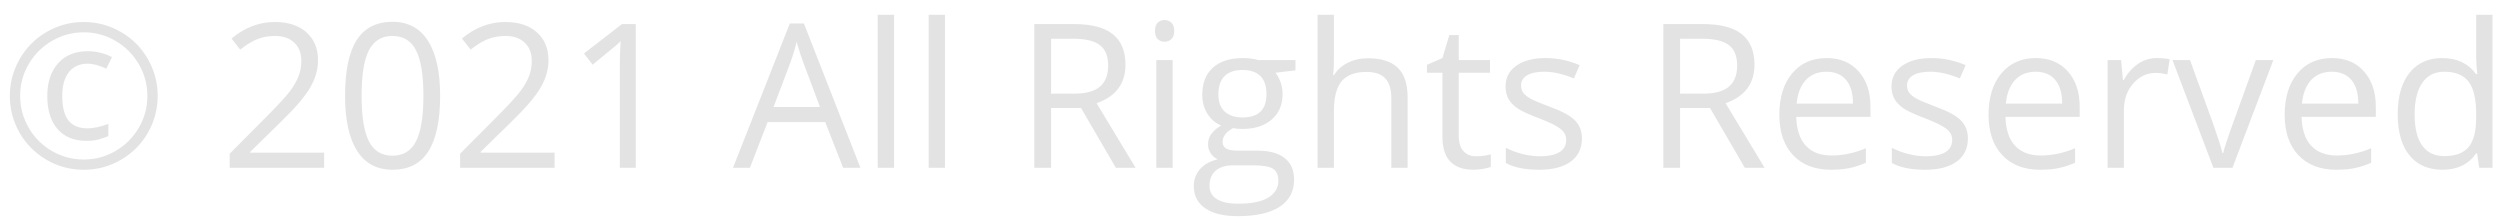 <svg width="149" height="13" viewBox="0 0 149 13" fill="none" xmlns="http://www.w3.org/2000/svg">
<path d="M5.232 3.795C4.744 3.795 4.367 3.965 4.102 4.305C3.84 4.645 3.709 5.115 3.709 5.717C3.709 6.373 3.832 6.859 4.078 7.176C4.328 7.492 4.709 7.65 5.221 7.65C5.557 7.65 5.969 7.562 6.457 7.387V8.113C6.27 8.191 6.076 8.258 5.877 8.312C5.682 8.367 5.447 8.395 5.174 8.395C4.416 8.395 3.834 8.16 3.428 7.691C3.021 7.219 2.818 6.561 2.818 5.717C2.818 4.9 3.033 4.252 3.463 3.771C3.896 3.291 4.486 3.051 5.232 3.051C5.732 3.051 6.213 3.168 6.674 3.402L6.334 4.094C5.912 3.895 5.545 3.795 5.232 3.795ZM0.586 5.717C0.586 4.936 0.781 4.203 1.172 3.52C1.562 2.836 2.1 2.297 2.783 1.902C3.467 1.508 4.203 1.311 4.992 1.311C5.773 1.311 6.506 1.506 7.189 1.896C7.873 2.287 8.412 2.824 8.807 3.508C9.201 4.191 9.398 4.928 9.398 5.717C9.398 6.486 9.209 7.209 8.83 7.885C8.451 8.561 7.92 9.102 7.236 9.508C6.553 9.914 5.805 10.117 4.992 10.117C4.184 10.117 3.438 9.916 2.754 9.514C2.07 9.107 1.537 8.566 1.154 7.891C0.775 7.215 0.586 6.49 0.586 5.717ZM1.201 5.717C1.201 6.393 1.371 7.025 1.711 7.615C2.051 8.201 2.514 8.664 3.1 9.004C3.689 9.34 4.32 9.508 4.992 9.508C5.672 9.508 6.303 9.338 6.885 8.998C7.467 8.658 7.928 8.199 8.268 7.621C8.611 7.039 8.783 6.404 8.783 5.717C8.783 5.037 8.613 4.406 8.273 3.824C7.934 3.242 7.473 2.781 6.891 2.441C6.312 2.098 5.68 1.926 4.992 1.926C4.312 1.926 3.682 2.096 3.1 2.436C2.518 2.775 2.055 3.236 1.711 3.818C1.371 4.396 1.201 5.029 1.201 5.717ZM19.318 10H13.688V9.162L15.943 6.895C16.631 6.199 17.084 5.703 17.303 5.406C17.521 5.109 17.686 4.82 17.795 4.539C17.904 4.258 17.959 3.955 17.959 3.631C17.959 3.174 17.82 2.812 17.543 2.547C17.266 2.277 16.881 2.143 16.389 2.143C16.033 2.143 15.695 2.201 15.375 2.318C15.059 2.436 14.705 2.648 14.315 2.957L13.799 2.295C14.588 1.639 15.447 1.311 16.377 1.311C17.182 1.311 17.812 1.518 18.27 1.932C18.727 2.342 18.955 2.895 18.955 3.59C18.955 4.133 18.803 4.67 18.498 5.201C18.193 5.732 17.623 6.404 16.787 7.217L14.912 9.051V9.098H19.318V10ZM26.232 5.705C26.232 7.186 25.998 8.291 25.529 9.021C25.064 9.752 24.352 10.117 23.391 10.117C22.469 10.117 21.768 9.744 21.287 8.998C20.807 8.248 20.566 7.15 20.566 5.705C20.566 4.213 20.799 3.105 21.264 2.383C21.729 1.66 22.438 1.299 23.391 1.299C24.32 1.299 25.025 1.676 25.506 2.43C25.99 3.184 26.232 4.275 26.232 5.705ZM21.551 5.705C21.551 6.951 21.697 7.859 21.99 8.43C22.283 8.996 22.75 9.279 23.391 9.279C24.039 9.279 24.508 8.992 24.797 8.418C25.09 7.84 25.236 6.936 25.236 5.705C25.236 4.475 25.09 3.574 24.797 3.004C24.508 2.43 24.039 2.143 23.391 2.143C22.75 2.143 22.283 2.426 21.99 2.992C21.697 3.555 21.551 4.459 21.551 5.705ZM33.053 10H27.422V9.162L29.678 6.895C30.365 6.199 30.818 5.703 31.037 5.406C31.256 5.109 31.42 4.82 31.529 4.539C31.639 4.258 31.693 3.955 31.693 3.631C31.693 3.174 31.555 2.812 31.277 2.547C31 2.277 30.615 2.143 30.123 2.143C29.768 2.143 29.43 2.201 29.109 2.318C28.793 2.436 28.439 2.648 28.049 2.957L27.533 2.295C28.322 1.639 29.182 1.311 30.111 1.311C30.916 1.311 31.547 1.518 32.004 1.932C32.461 2.342 32.69 2.895 32.69 3.59C32.69 4.133 32.537 4.67 32.232 5.201C31.928 5.732 31.357 6.404 30.521 7.217L28.646 9.051V9.098H33.053V10ZM37.893 10H36.943V3.895C36.943 3.387 36.959 2.906 36.99 2.453C36.908 2.535 36.816 2.621 36.715 2.711C36.613 2.801 36.148 3.182 35.32 3.854L34.805 3.186L37.072 1.434H37.893V10ZM50.25 10L49.184 7.275H45.75L44.695 10H43.688L47.074 1.398H47.912L51.281 10H50.25ZM48.873 6.379L47.877 3.725C47.748 3.389 47.615 2.977 47.478 2.488C47.393 2.863 47.27 3.275 47.109 3.725L46.102 6.379H48.873ZM53.285 10H52.312V0.883H53.285V10ZM56.32 10H55.348V0.883H56.32V10ZM62.643 6.438V10H61.647V1.434H63.996C65.047 1.434 65.822 1.635 66.322 2.037C66.826 2.439 67.078 3.045 67.078 3.854C67.078 4.986 66.504 5.752 65.356 6.15L67.682 10H66.504L64.43 6.438H62.643ZM62.643 5.582H64.008C64.711 5.582 65.227 5.443 65.555 5.166C65.883 4.885 66.047 4.465 66.047 3.906C66.047 3.34 65.879 2.932 65.543 2.682C65.211 2.432 64.676 2.307 63.938 2.307H62.643V5.582ZM69.891 10H68.918V3.578H69.891V10ZM68.836 1.838C68.836 1.615 68.891 1.453 69 1.352C69.109 1.246 69.246 1.193 69.41 1.193C69.566 1.193 69.701 1.246 69.814 1.352C69.928 1.457 69.984 1.619 69.984 1.838C69.984 2.057 69.928 2.221 69.814 2.33C69.701 2.436 69.566 2.488 69.41 2.488C69.246 2.488 69.109 2.436 69 2.33C68.891 2.221 68.836 2.057 68.836 1.838ZM77.209 3.578V4.193L76.019 4.334C76.129 4.471 76.227 4.65 76.312 4.873C76.398 5.092 76.441 5.34 76.441 5.617C76.441 6.246 76.227 6.748 75.797 7.123C75.367 7.498 74.777 7.686 74.027 7.686C73.836 7.686 73.656 7.67 73.488 7.639C73.074 7.857 72.867 8.133 72.867 8.465C72.867 8.641 72.939 8.771 73.084 8.857C73.228 8.939 73.477 8.98 73.828 8.98H74.965C75.66 8.98 76.193 9.127 76.564 9.42C76.939 9.713 77.127 10.139 77.127 10.697C77.127 11.408 76.842 11.949 76.272 12.32C75.701 12.695 74.869 12.883 73.775 12.883C72.936 12.883 72.287 12.727 71.83 12.414C71.377 12.102 71.15 11.66 71.15 11.09C71.15 10.699 71.275 10.361 71.525 10.076C71.775 9.791 72.127 9.598 72.58 9.496C72.416 9.422 72.277 9.307 72.164 9.15C72.055 8.994 72 8.812 72 8.605C72 8.371 72.062 8.166 72.188 7.99C72.312 7.814 72.51 7.645 72.779 7.48C72.447 7.344 72.176 7.111 71.965 6.783C71.758 6.455 71.654 6.08 71.654 5.658C71.654 4.955 71.865 4.414 72.287 4.035C72.709 3.652 73.307 3.461 74.08 3.461C74.416 3.461 74.719 3.5 74.988 3.578H77.209ZM72.088 11.078C72.088 11.426 72.234 11.69 72.527 11.869C72.82 12.049 73.24 12.139 73.787 12.139C74.603 12.139 75.207 12.016 75.598 11.77C75.992 11.527 76.189 11.197 76.189 10.779C76.189 10.432 76.082 10.19 75.867 10.053C75.652 9.92 75.248 9.854 74.654 9.854H73.488C73.047 9.854 72.703 9.959 72.457 10.17C72.211 10.381 72.088 10.684 72.088 11.078ZM72.615 5.635C72.615 6.084 72.742 6.424 72.996 6.654C73.25 6.885 73.603 7 74.057 7C75.006 7 75.481 6.539 75.481 5.617C75.481 4.652 75 4.17 74.039 4.17C73.582 4.17 73.231 4.293 72.984 4.539C72.738 4.785 72.615 5.15 72.615 5.635ZM82.922 10V5.846C82.922 5.322 82.803 4.932 82.564 4.674C82.326 4.416 81.953 4.287 81.445 4.287C80.769 4.287 80.275 4.471 79.963 4.838C79.654 5.205 79.5 5.807 79.5 6.643V10H78.527V0.883H79.5V3.643C79.5 3.975 79.484 4.25 79.453 4.469H79.512C79.703 4.16 79.975 3.918 80.326 3.742C80.682 3.562 81.086 3.473 81.539 3.473C82.324 3.473 82.912 3.66 83.303 4.035C83.697 4.406 83.894 4.998 83.894 5.811V10H82.922ZM87.973 9.314C88.144 9.314 88.311 9.303 88.471 9.279C88.631 9.252 88.758 9.225 88.852 9.197V9.941C88.746 9.992 88.59 10.033 88.383 10.065C88.18 10.1 87.996 10.117 87.832 10.117C86.59 10.117 85.969 9.463 85.969 8.154V4.334H85.049V3.865L85.969 3.461L86.379 2.09H86.941V3.578H88.805V4.334H86.941V8.113C86.941 8.5 87.033 8.797 87.217 9.004C87.4 9.211 87.652 9.314 87.973 9.314ZM94.283 8.248C94.283 8.846 94.061 9.307 93.615 9.631C93.17 9.955 92.545 10.117 91.74 10.117C90.889 10.117 90.225 9.982 89.748 9.713V8.811C90.057 8.967 90.387 9.09 90.738 9.18C91.094 9.27 91.436 9.314 91.764 9.314C92.272 9.314 92.662 9.234 92.936 9.074C93.209 8.91 93.346 8.662 93.346 8.33C93.346 8.08 93.236 7.867 93.018 7.691C92.803 7.512 92.381 7.301 91.752 7.059C91.154 6.836 90.728 6.643 90.475 6.479C90.225 6.311 90.037 6.121 89.912 5.91C89.791 5.699 89.731 5.447 89.731 5.154C89.731 4.631 89.943 4.219 90.369 3.918C90.795 3.613 91.379 3.461 92.121 3.461C92.812 3.461 93.488 3.602 94.148 3.883L93.803 4.674C93.158 4.408 92.574 4.275 92.051 4.275C91.59 4.275 91.242 4.348 91.008 4.492C90.773 4.637 90.656 4.836 90.656 5.09C90.656 5.262 90.699 5.408 90.785 5.529C90.875 5.65 91.018 5.766 91.213 5.875C91.408 5.984 91.783 6.143 92.338 6.35C93.1 6.627 93.613 6.906 93.879 7.188C94.148 7.469 94.283 7.822 94.283 8.248ZM100.131 6.438V10H99.135V1.434H101.484C102.535 1.434 103.311 1.635 103.811 2.037C104.314 2.439 104.566 3.045 104.566 3.854C104.566 4.986 103.992 5.752 102.844 6.15L105.17 10H103.992L101.918 6.438H100.131ZM100.131 5.582H101.496C102.199 5.582 102.715 5.443 103.043 5.166C103.371 4.885 103.535 4.465 103.535 3.906C103.535 3.34 103.367 2.932 103.031 2.682C102.699 2.432 102.164 2.307 101.426 2.307H100.131V5.582ZM109.119 10.117C108.17 10.117 107.42 9.828 106.869 9.25C106.322 8.672 106.049 7.869 106.049 6.842C106.049 5.807 106.303 4.984 106.811 4.375C107.322 3.766 108.008 3.461 108.867 3.461C109.672 3.461 110.309 3.727 110.777 4.258C111.246 4.785 111.48 5.482 111.48 6.35V6.965H107.057C107.076 7.719 107.266 8.291 107.625 8.682C107.988 9.072 108.498 9.268 109.154 9.268C109.846 9.268 110.529 9.123 111.205 8.834V9.701C110.861 9.85 110.535 9.955 110.227 10.018C109.922 10.084 109.553 10.117 109.119 10.117ZM108.855 4.275C108.34 4.275 107.928 4.443 107.619 4.779C107.314 5.115 107.135 5.58 107.08 6.174H110.438C110.438 5.561 110.301 5.092 110.027 4.768C109.754 4.439 109.363 4.275 108.855 4.275ZM117.287 8.248C117.287 8.846 117.064 9.307 116.619 9.631C116.174 9.955 115.549 10.117 114.744 10.117C113.893 10.117 113.229 9.982 112.752 9.713V8.811C113.061 8.967 113.391 9.09 113.742 9.18C114.098 9.27 114.439 9.314 114.768 9.314C115.275 9.314 115.666 9.234 115.939 9.074C116.213 8.91 116.35 8.662 116.35 8.33C116.35 8.08 116.24 7.867 116.021 7.691C115.807 7.512 115.385 7.301 114.756 7.059C114.158 6.836 113.732 6.643 113.479 6.479C113.229 6.311 113.041 6.121 112.916 5.91C112.795 5.699 112.734 5.447 112.734 5.154C112.734 4.631 112.947 4.219 113.373 3.918C113.799 3.613 114.383 3.461 115.125 3.461C115.816 3.461 116.492 3.602 117.152 3.883L116.807 4.674C116.162 4.408 115.578 4.275 115.055 4.275C114.594 4.275 114.246 4.348 114.012 4.492C113.777 4.637 113.66 4.836 113.66 5.09C113.66 5.262 113.703 5.408 113.789 5.529C113.879 5.65 114.021 5.766 114.217 5.875C114.412 5.984 114.787 6.143 115.342 6.35C116.104 6.627 116.617 6.906 116.883 7.188C117.152 7.469 117.287 7.822 117.287 8.248ZM121.588 10.117C120.639 10.117 119.889 9.828 119.338 9.25C118.791 8.672 118.518 7.869 118.518 6.842C118.518 5.807 118.771 4.984 119.279 4.375C119.791 3.766 120.477 3.461 121.336 3.461C122.141 3.461 122.777 3.727 123.246 4.258C123.715 4.785 123.949 5.482 123.949 6.35V6.965H119.525C119.545 7.719 119.734 8.291 120.094 8.682C120.457 9.072 120.967 9.268 121.623 9.268C122.314 9.268 122.998 9.123 123.674 8.834V9.701C123.33 9.85 123.004 9.955 122.695 10.018C122.391 10.084 122.021 10.117 121.588 10.117ZM121.324 4.275C120.809 4.275 120.396 4.443 120.088 4.779C119.783 5.115 119.604 5.58 119.549 6.174H122.906C122.906 5.561 122.77 5.092 122.496 4.768C122.223 4.439 121.832 4.275 121.324 4.275ZM128.543 3.461C128.828 3.461 129.084 3.484 129.311 3.531L129.176 4.434C128.91 4.375 128.676 4.346 128.473 4.346C127.953 4.346 127.508 4.557 127.137 4.979C126.77 5.4 126.586 5.926 126.586 6.555V10H125.613V3.578H126.416L126.527 4.768H126.574C126.812 4.35 127.1 4.027 127.436 3.801C127.771 3.574 128.141 3.461 128.543 3.461ZM131.918 10L129.48 3.578H130.523L131.906 7.387C132.219 8.277 132.402 8.855 132.457 9.121H132.504C132.547 8.914 132.682 8.486 132.908 7.838C133.139 7.186 133.652 5.766 134.449 3.578H135.492L133.055 10H131.918ZM139.236 10.117C138.287 10.117 137.537 9.828 136.986 9.25C136.439 8.672 136.166 7.869 136.166 6.842C136.166 5.807 136.42 4.984 136.928 4.375C137.439 3.766 138.125 3.461 138.984 3.461C139.789 3.461 140.426 3.727 140.895 4.258C141.363 4.785 141.598 5.482 141.598 6.35V6.965H137.174C137.193 7.719 137.383 8.291 137.742 8.682C138.105 9.072 138.615 9.268 139.271 9.268C139.963 9.268 140.646 9.123 141.322 8.834V9.701C140.979 9.85 140.652 9.955 140.344 10.018C140.039 10.084 139.67 10.117 139.236 10.117ZM138.973 4.275C138.457 4.275 138.045 4.443 137.736 4.779C137.432 5.115 137.252 5.58 137.197 6.174H140.555C140.555 5.561 140.418 5.092 140.145 4.768C139.871 4.439 139.48 4.275 138.973 4.275ZM147.633 9.139H147.58C147.131 9.791 146.459 10.117 145.564 10.117C144.725 10.117 144.07 9.83 143.602 9.256C143.137 8.682 142.904 7.865 142.904 6.807C142.904 5.748 143.139 4.926 143.607 4.34C144.076 3.754 144.729 3.461 145.564 3.461C146.436 3.461 147.104 3.777 147.568 4.41H147.645L147.604 3.947L147.58 3.496V0.883H148.553V10H147.762L147.633 9.139ZM145.688 9.303C146.352 9.303 146.832 9.123 147.129 8.764C147.43 8.4 147.58 7.816 147.58 7.012V6.807C147.58 5.896 147.428 5.248 147.123 4.861C146.822 4.471 146.34 4.275 145.676 4.275C145.105 4.275 144.668 4.498 144.363 4.943C144.062 5.385 143.912 6.01 143.912 6.818C143.912 7.639 144.062 8.258 144.363 8.676C144.664 9.094 145.105 9.303 145.688 9.303Z" fill="#C8C8C8" fill-opacity="0.5"/>
</svg>

